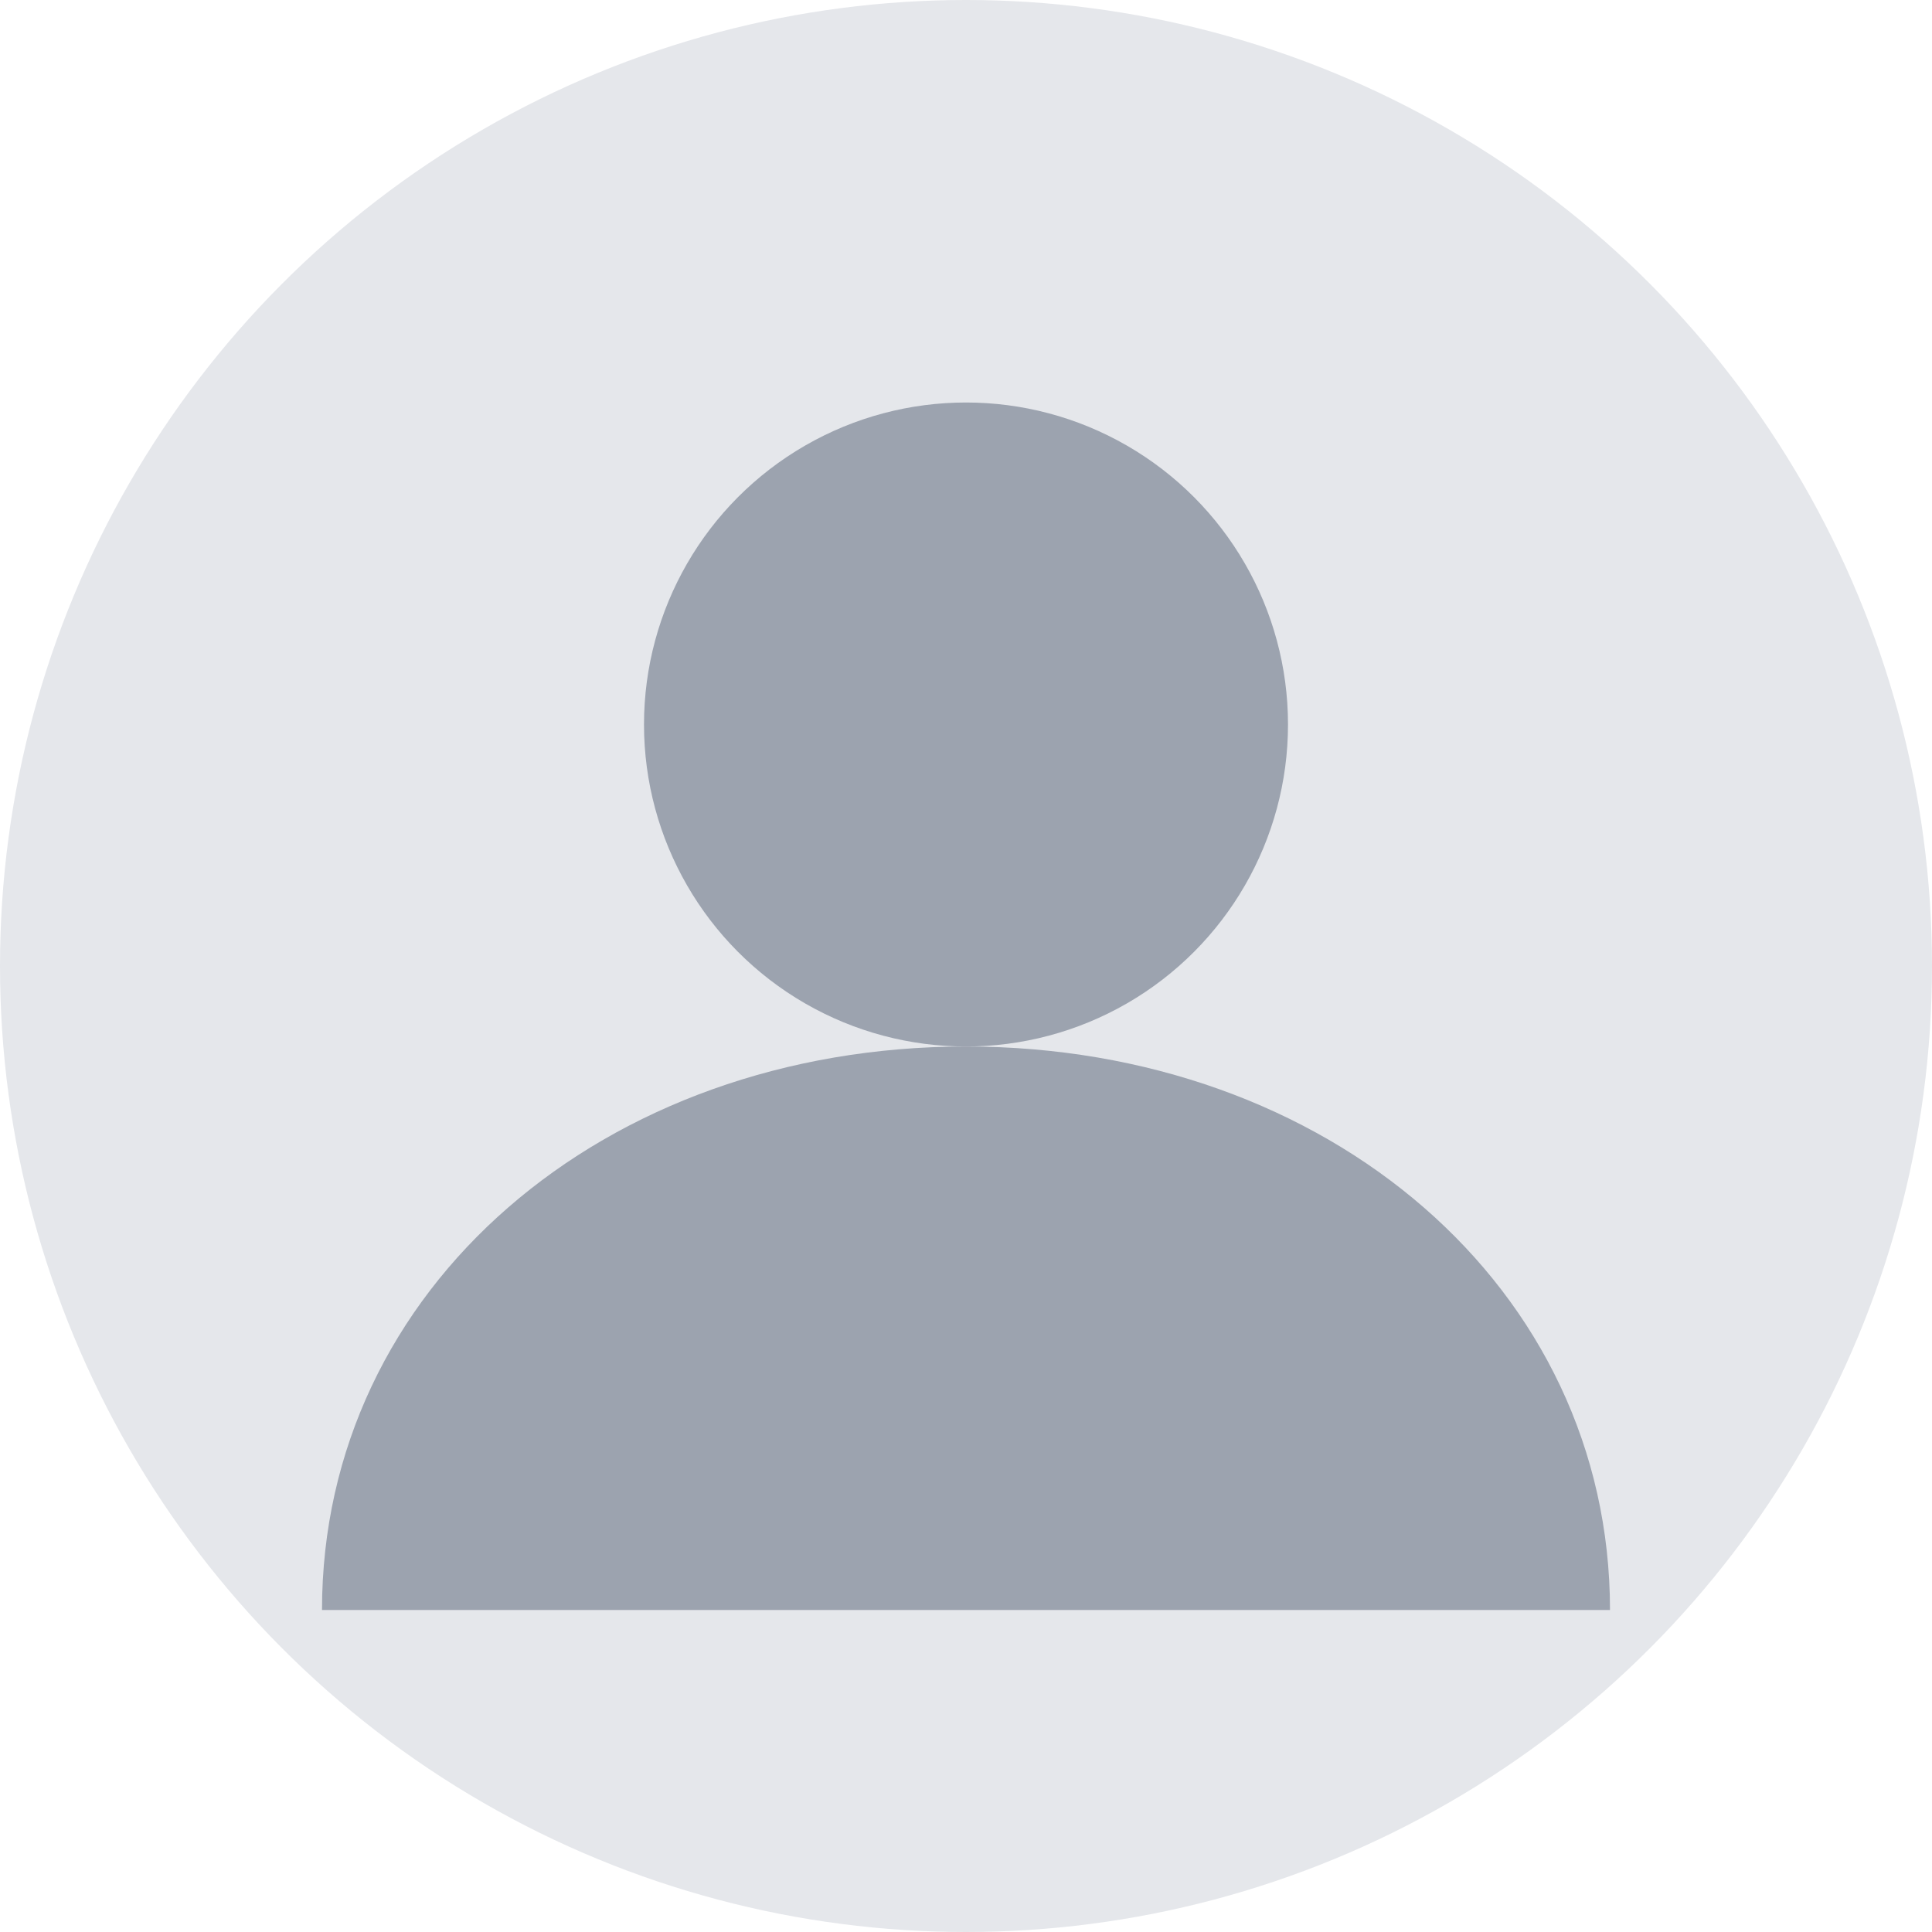 <?xml version="1.0" encoding="UTF-8"?>
<svg width="48" height="48" viewBox="0 0 48 48" fill="none" xmlns="http://www.w3.org/2000/svg">
  <circle cx="24" cy="24" r="24" fill="#E5E7EB"/>
  <circle cx="24" cy="18" r="8" fill="#9CA3AF"/>
  <path d="M8 40C8 32 15 26 24 26C33 26 40 32 40 40" fill="#9CA3AF"/>
</svg>
